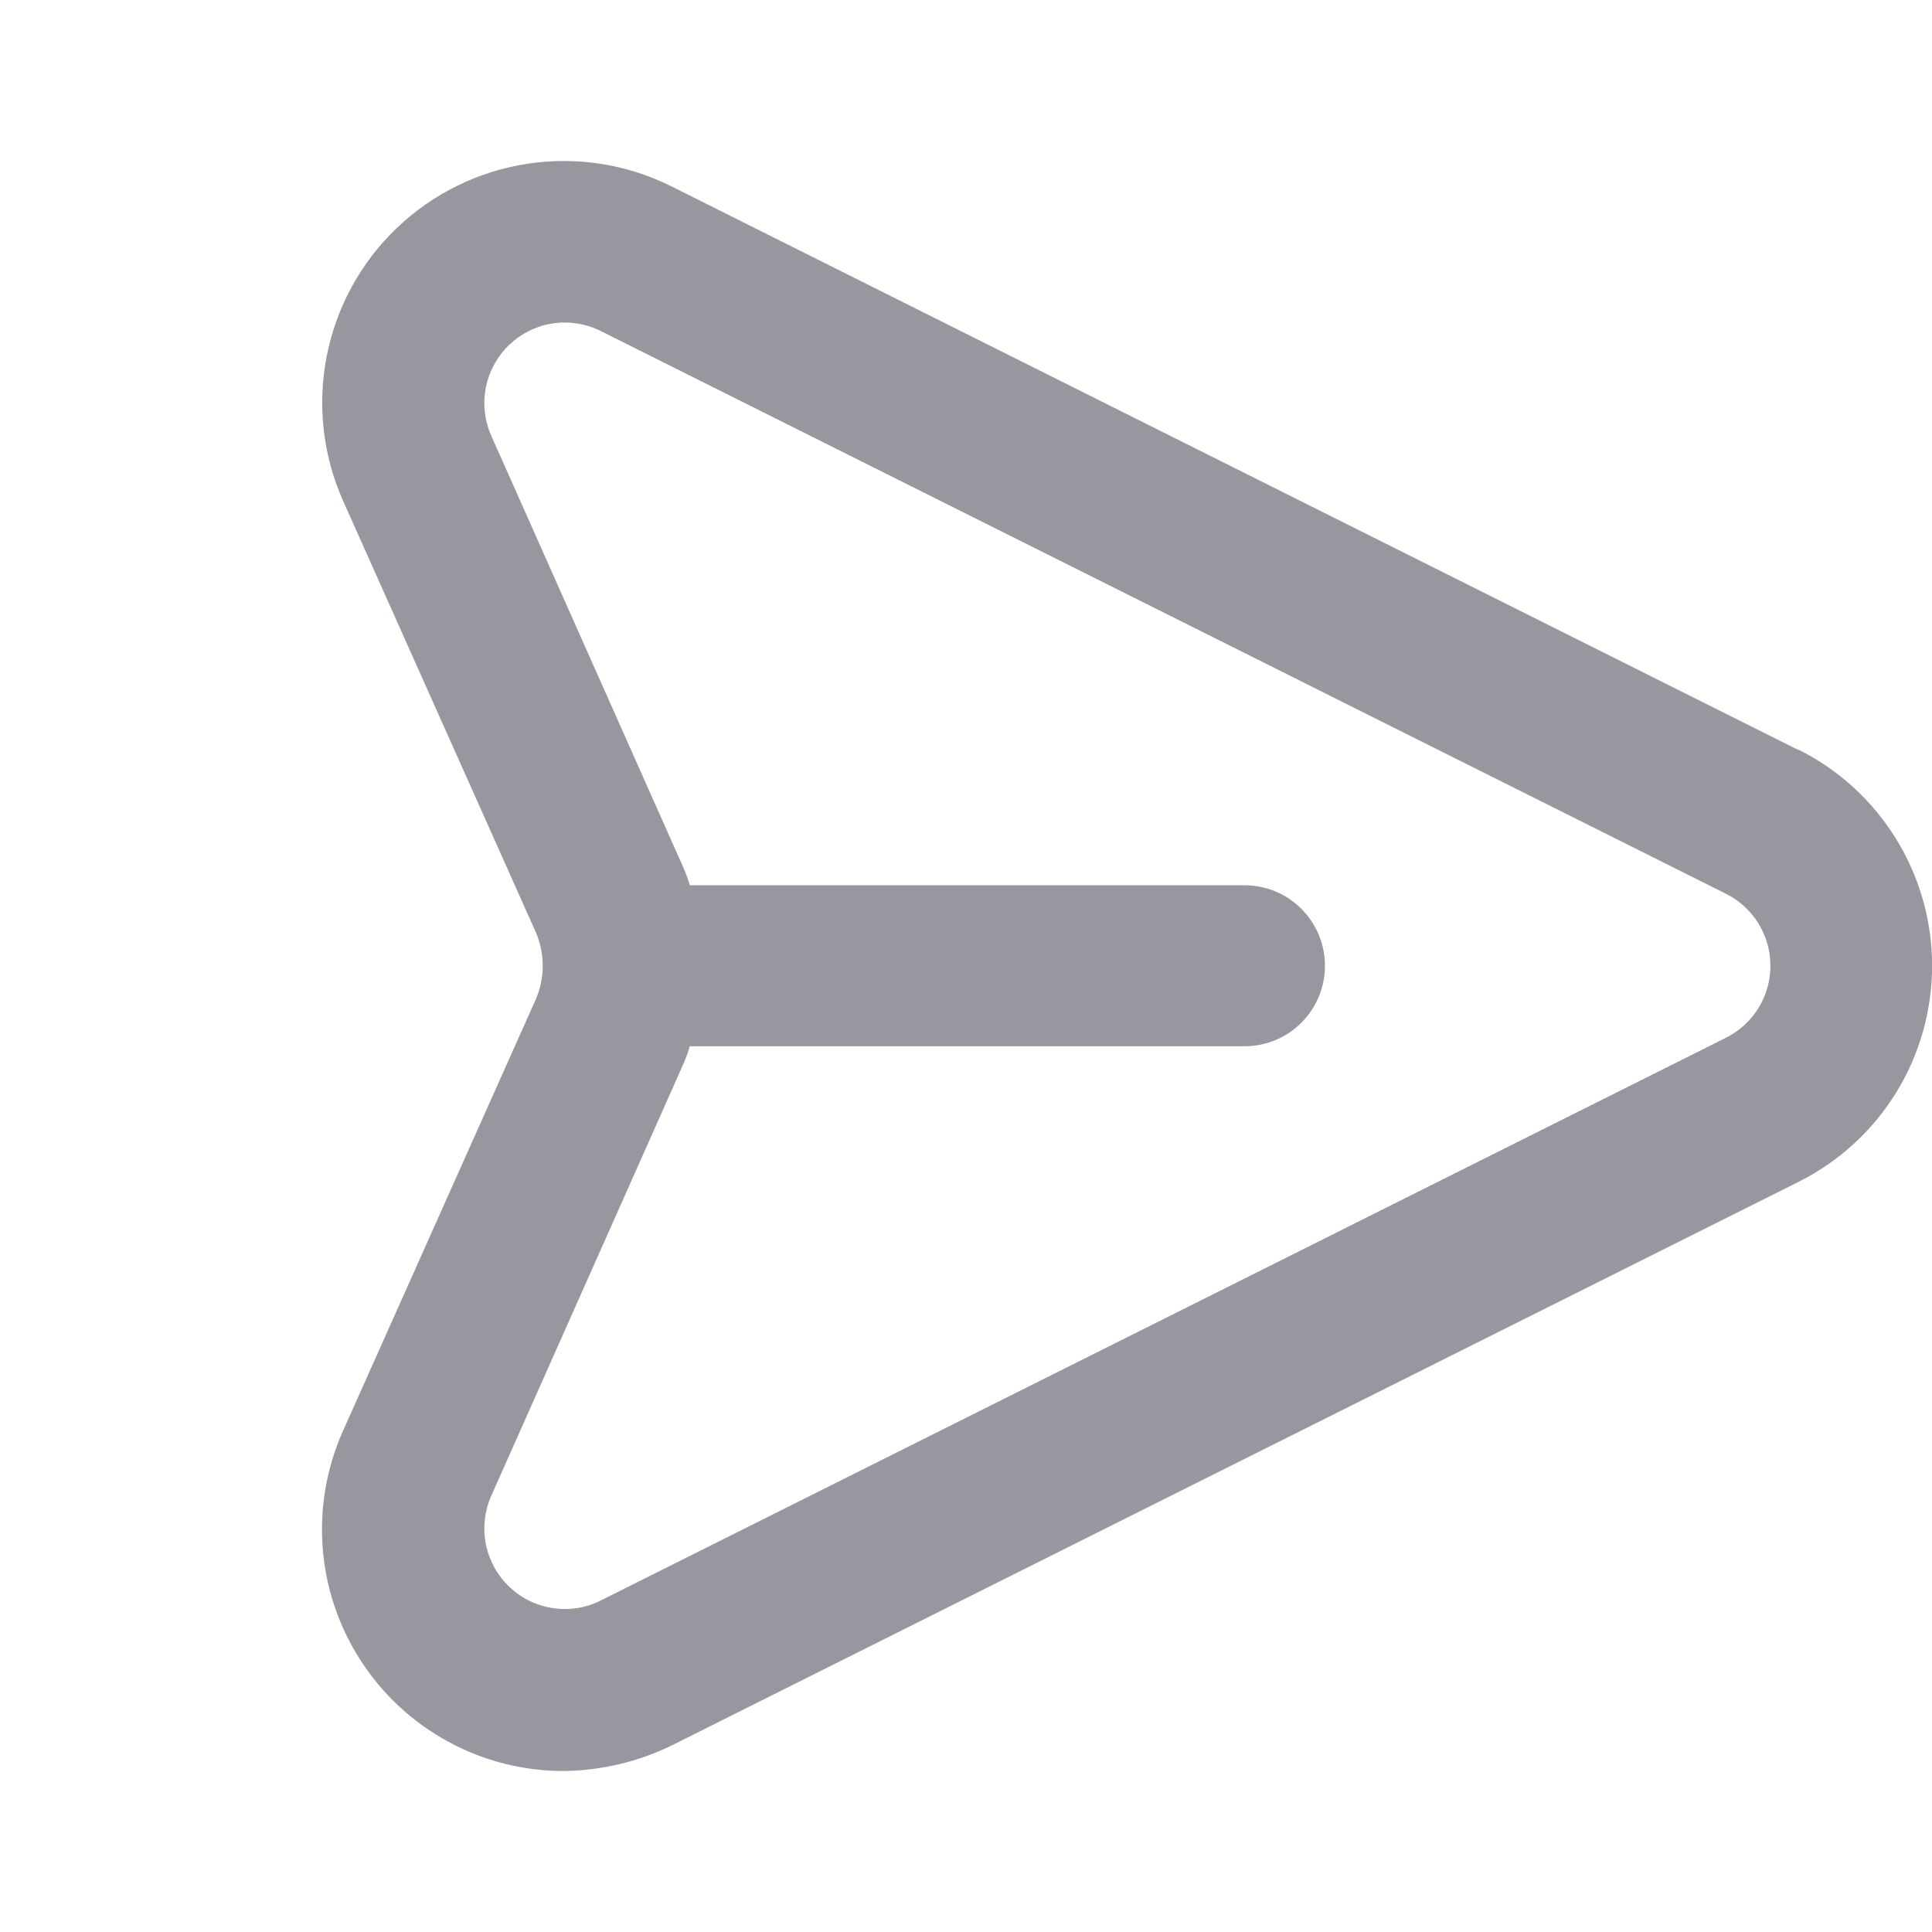 <svg width="24" height="24" viewBox="0 0 24 24" fill="none" xmlns="http://www.w3.org/2000/svg">
<g clip-path="url(#clip0_327_2956)">
<path d="M22.339 9.316L8.339 2.314C7.787 2.039 7.163 1.941 6.553 2.034C5.943 2.127 5.376 2.405 4.93 2.832C4.483 3.258 4.18 3.812 4.06 4.418C3.94 5.023 4.009 5.651 4.259 6.215L6.659 11.587C6.714 11.717 6.742 11.856 6.742 11.997C6.742 12.138 6.714 12.277 6.659 12.407L4.259 17.779C4.056 18.236 3.97 18.736 4.009 19.235C4.048 19.733 4.212 20.214 4.484 20.633C4.756 21.053 5.129 21.397 5.568 21.636C6.007 21.875 6.499 22 6.999 22C7.468 21.995 7.929 21.886 8.349 21.68L22.349 14.678C22.846 14.428 23.263 14.045 23.555 13.572C23.847 13.098 24.001 12.553 24.001 11.997C24.001 11.441 23.847 10.896 23.555 10.423C23.263 9.949 22.846 9.566 22.349 9.316H22.339ZM21.449 12.887L7.449 19.889C7.265 19.978 7.059 20.008 6.858 19.975C6.656 19.943 6.47 19.85 6.323 19.708C6.176 19.567 6.076 19.384 6.036 19.184C5.996 18.984 6.018 18.776 6.099 18.589L8.489 13.217C8.52 13.146 8.547 13.072 8.569 12.997H15.459C15.725 12.997 15.979 12.892 16.166 12.704C16.354 12.517 16.459 12.262 16.459 11.997C16.459 11.732 16.354 11.477 16.166 11.29C15.979 11.102 15.725 10.997 15.459 10.997H8.569C8.547 10.922 8.52 10.848 8.489 10.777L6.099 5.405C6.018 5.218 5.996 5.011 6.036 4.811C6.076 4.611 6.176 4.428 6.323 4.286C6.47 4.145 6.656 4.051 6.858 4.019C7.059 3.987 7.265 4.017 7.449 4.105L21.449 11.107C21.613 11.191 21.75 11.318 21.846 11.475C21.942 11.633 21.993 11.813 21.993 11.997C21.993 12.181 21.942 12.362 21.846 12.519C21.75 12.676 21.613 12.803 21.449 12.887Z" fill="#98969E"/>
</g>
<defs>
<clipPath id="clip0_327_2956">
<rect width="24" height="24" fill="white"/>
</clipPath>
</defs>
</svg>
